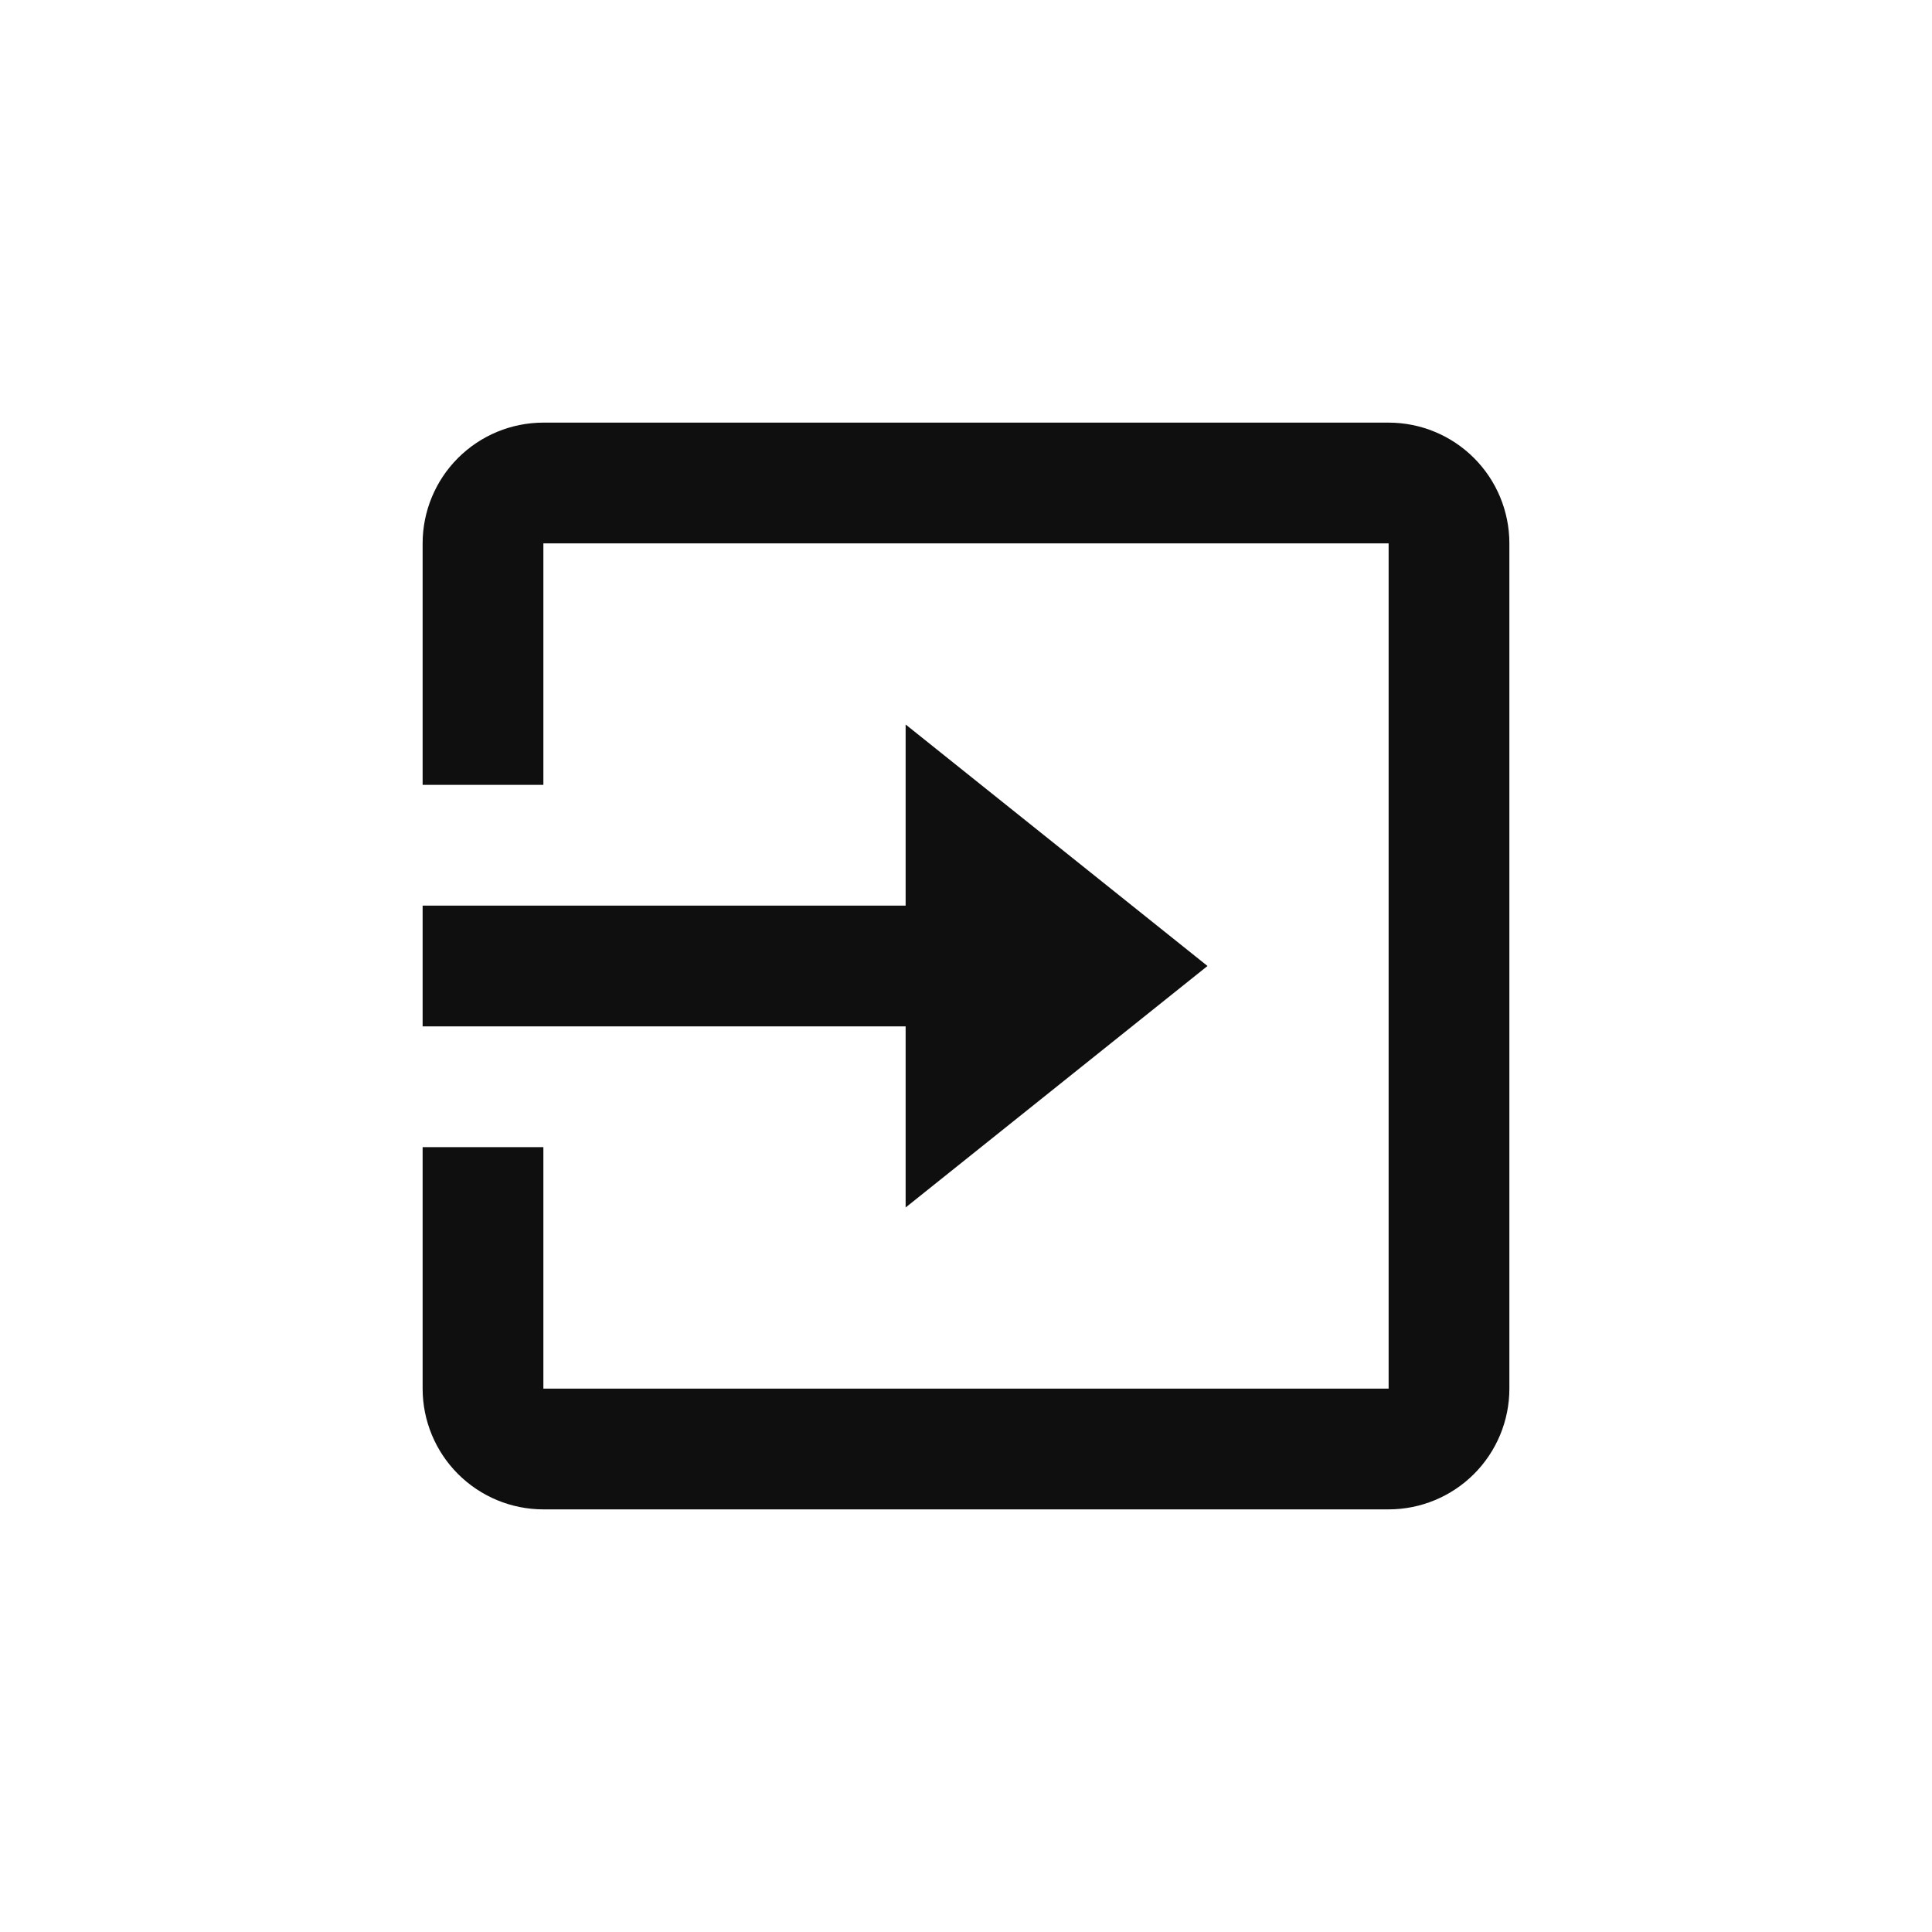 <svg width="32" height="32" viewBox="0 0 32 32" fill="none" xmlns="http://www.w3.org/2000/svg">
<path d="M23 25H9C8.47 25 7.961 24.789 7.586 24.414C7.211 24.039 7 23.53 7 23V19H9V23H23V9H9V13H7V9C7 8.47 7.211 7.961 7.586 7.586C7.961 7.211 8.47 7 9 7H23C23.53 7 24.039 7.211 24.414 7.586C24.789 7.961 25 8.47 25 9V23C25 23.53 24.789 24.039 24.414 24.414C24.039 24.789 23.53 25 23 25ZM15 20V17H7V15H15V12L20 16L15 20Z" fill="#0F0F0F"/>
</svg>
